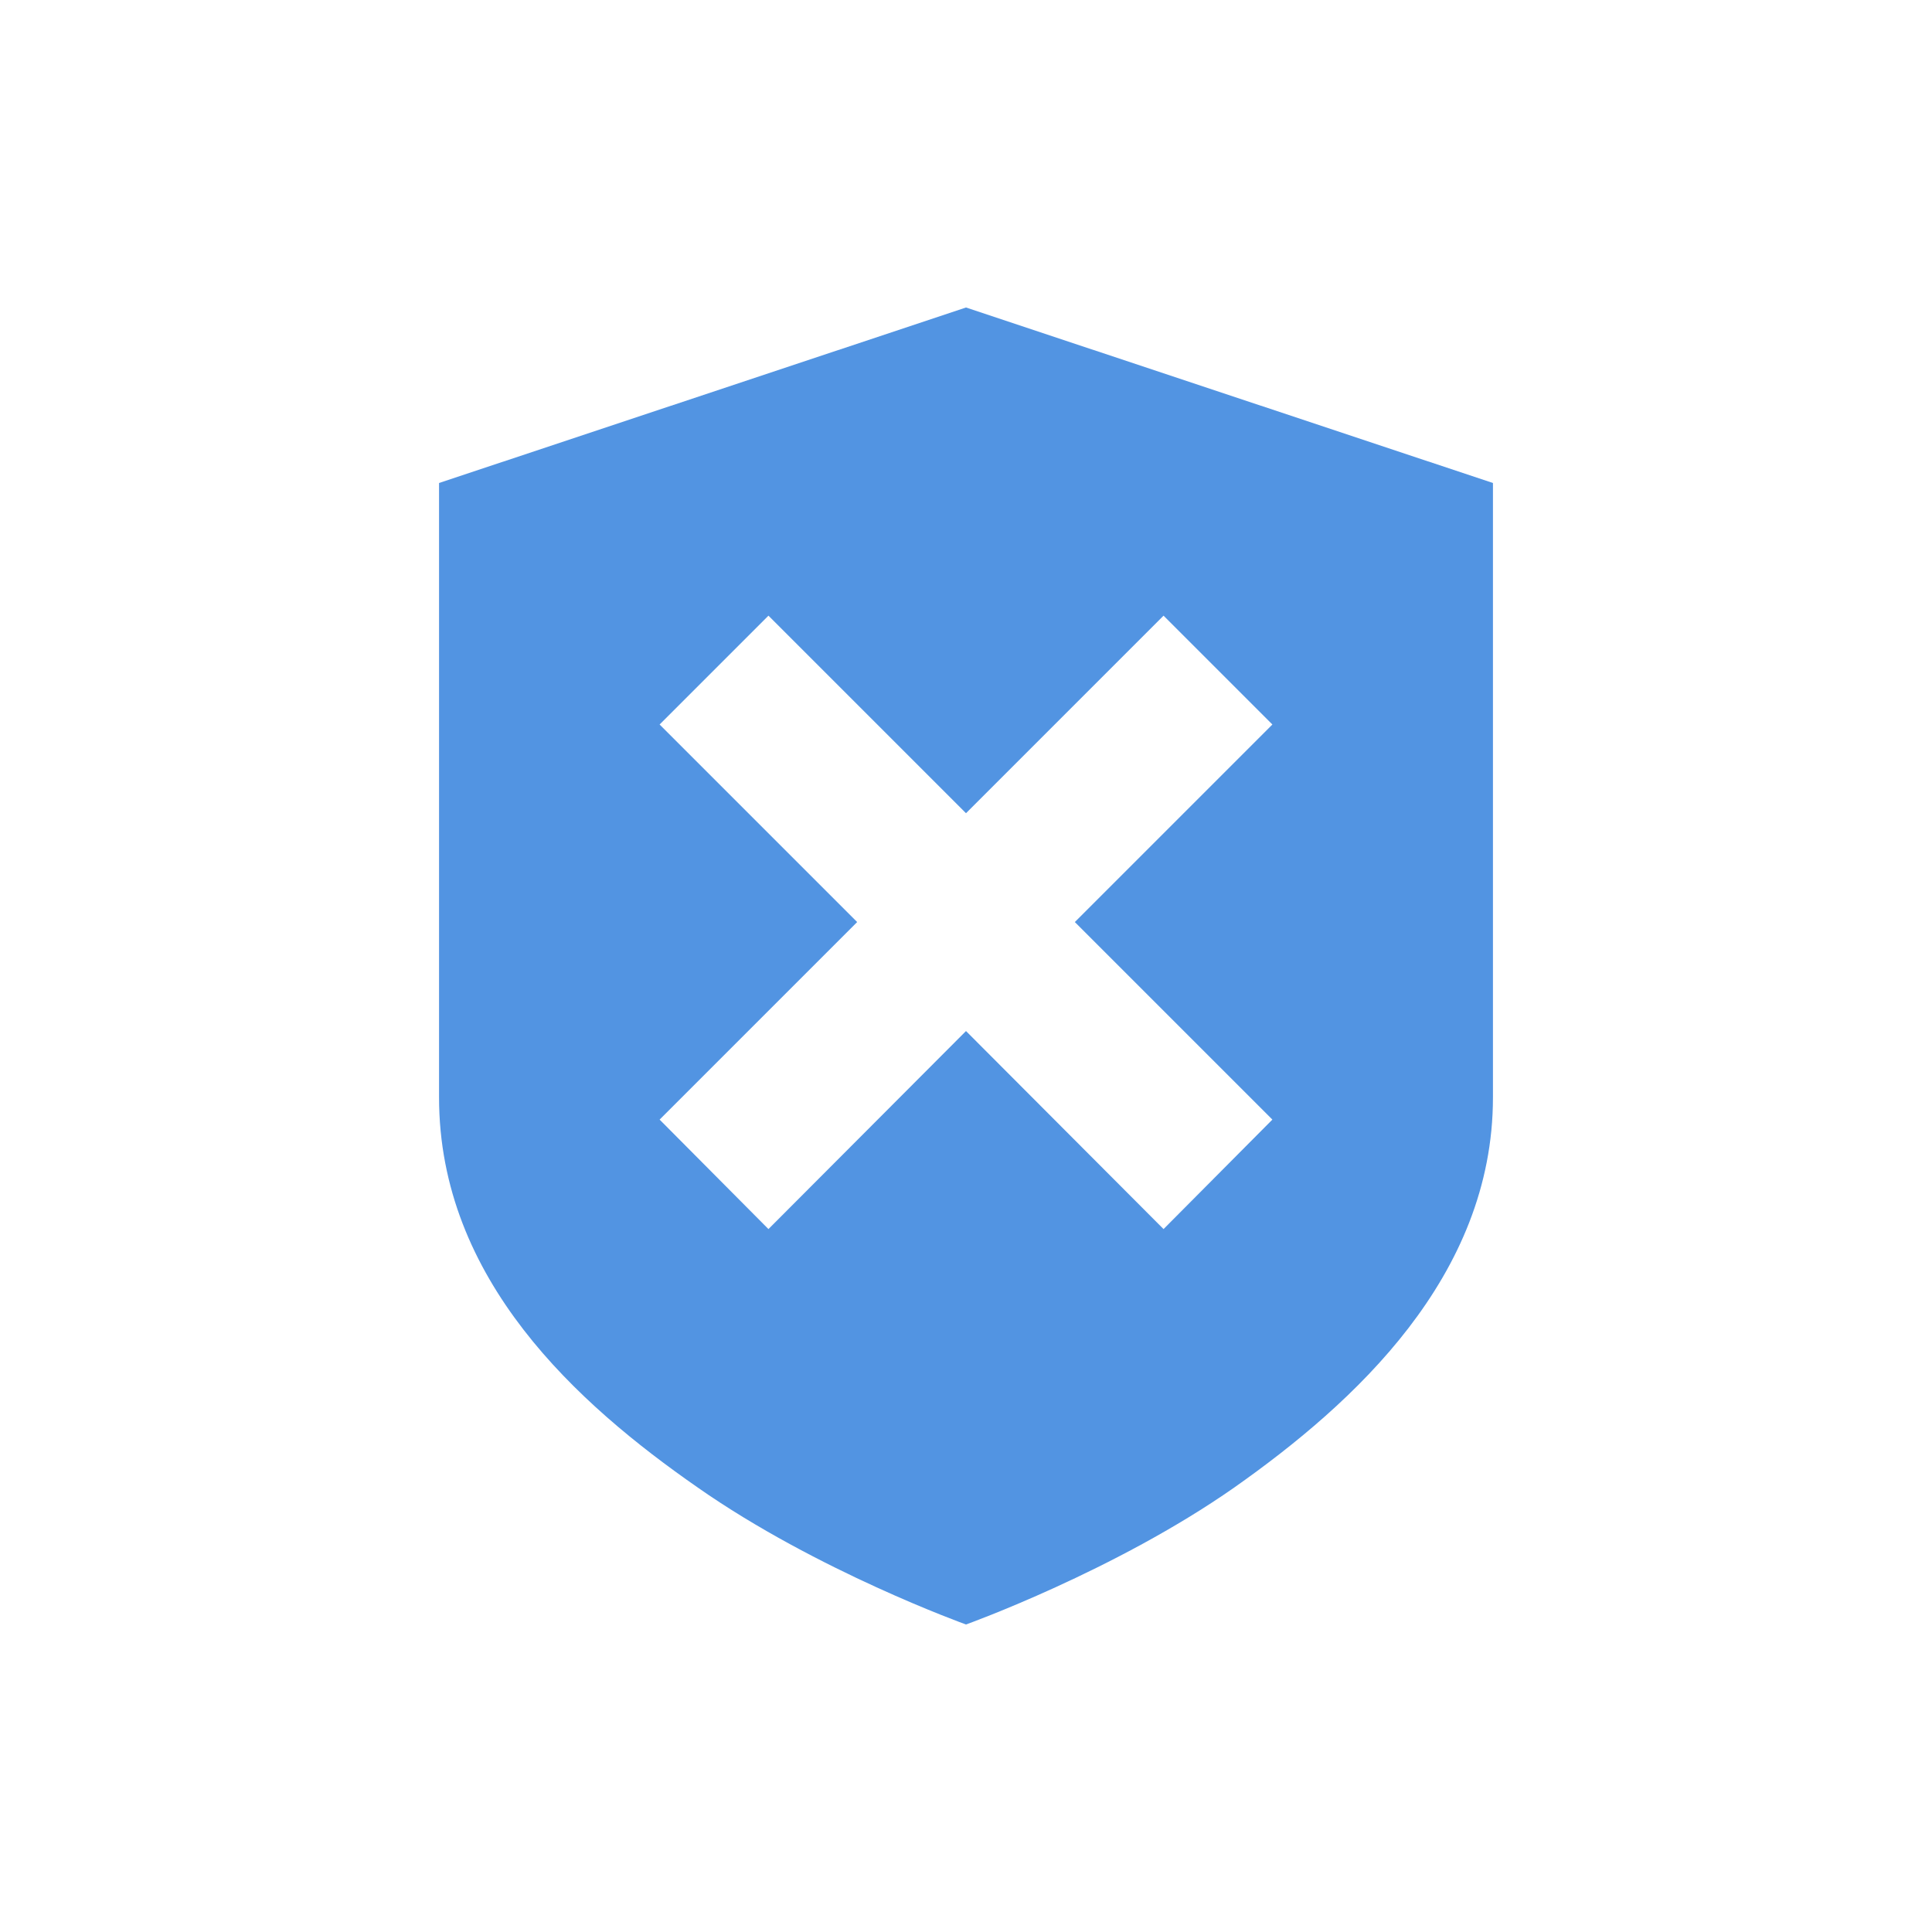 <svg height="12pt" viewBox="0 0 12 12" width="12pt" xmlns="http://www.w3.org/2000/svg"><path d="m6 1.91-3.273 1.09v3.816c0 1.133.863 1.906 1.605 2.422.742.52 1.668.852 1.668.852s.926-.332 1.668-.852c.742-.523 1.605-1.309 1.605-2.422v-3.816zm-1.227 1.914 1.227 1.227 1.227-1.227.676.676-1.227 1.227 1.227 1.227-.676.68-1.227-1.23-1.227 1.23-.676-.68 1.227-1.227-1.227-1.227zm0 0" fill="#5294e2"/></svg>